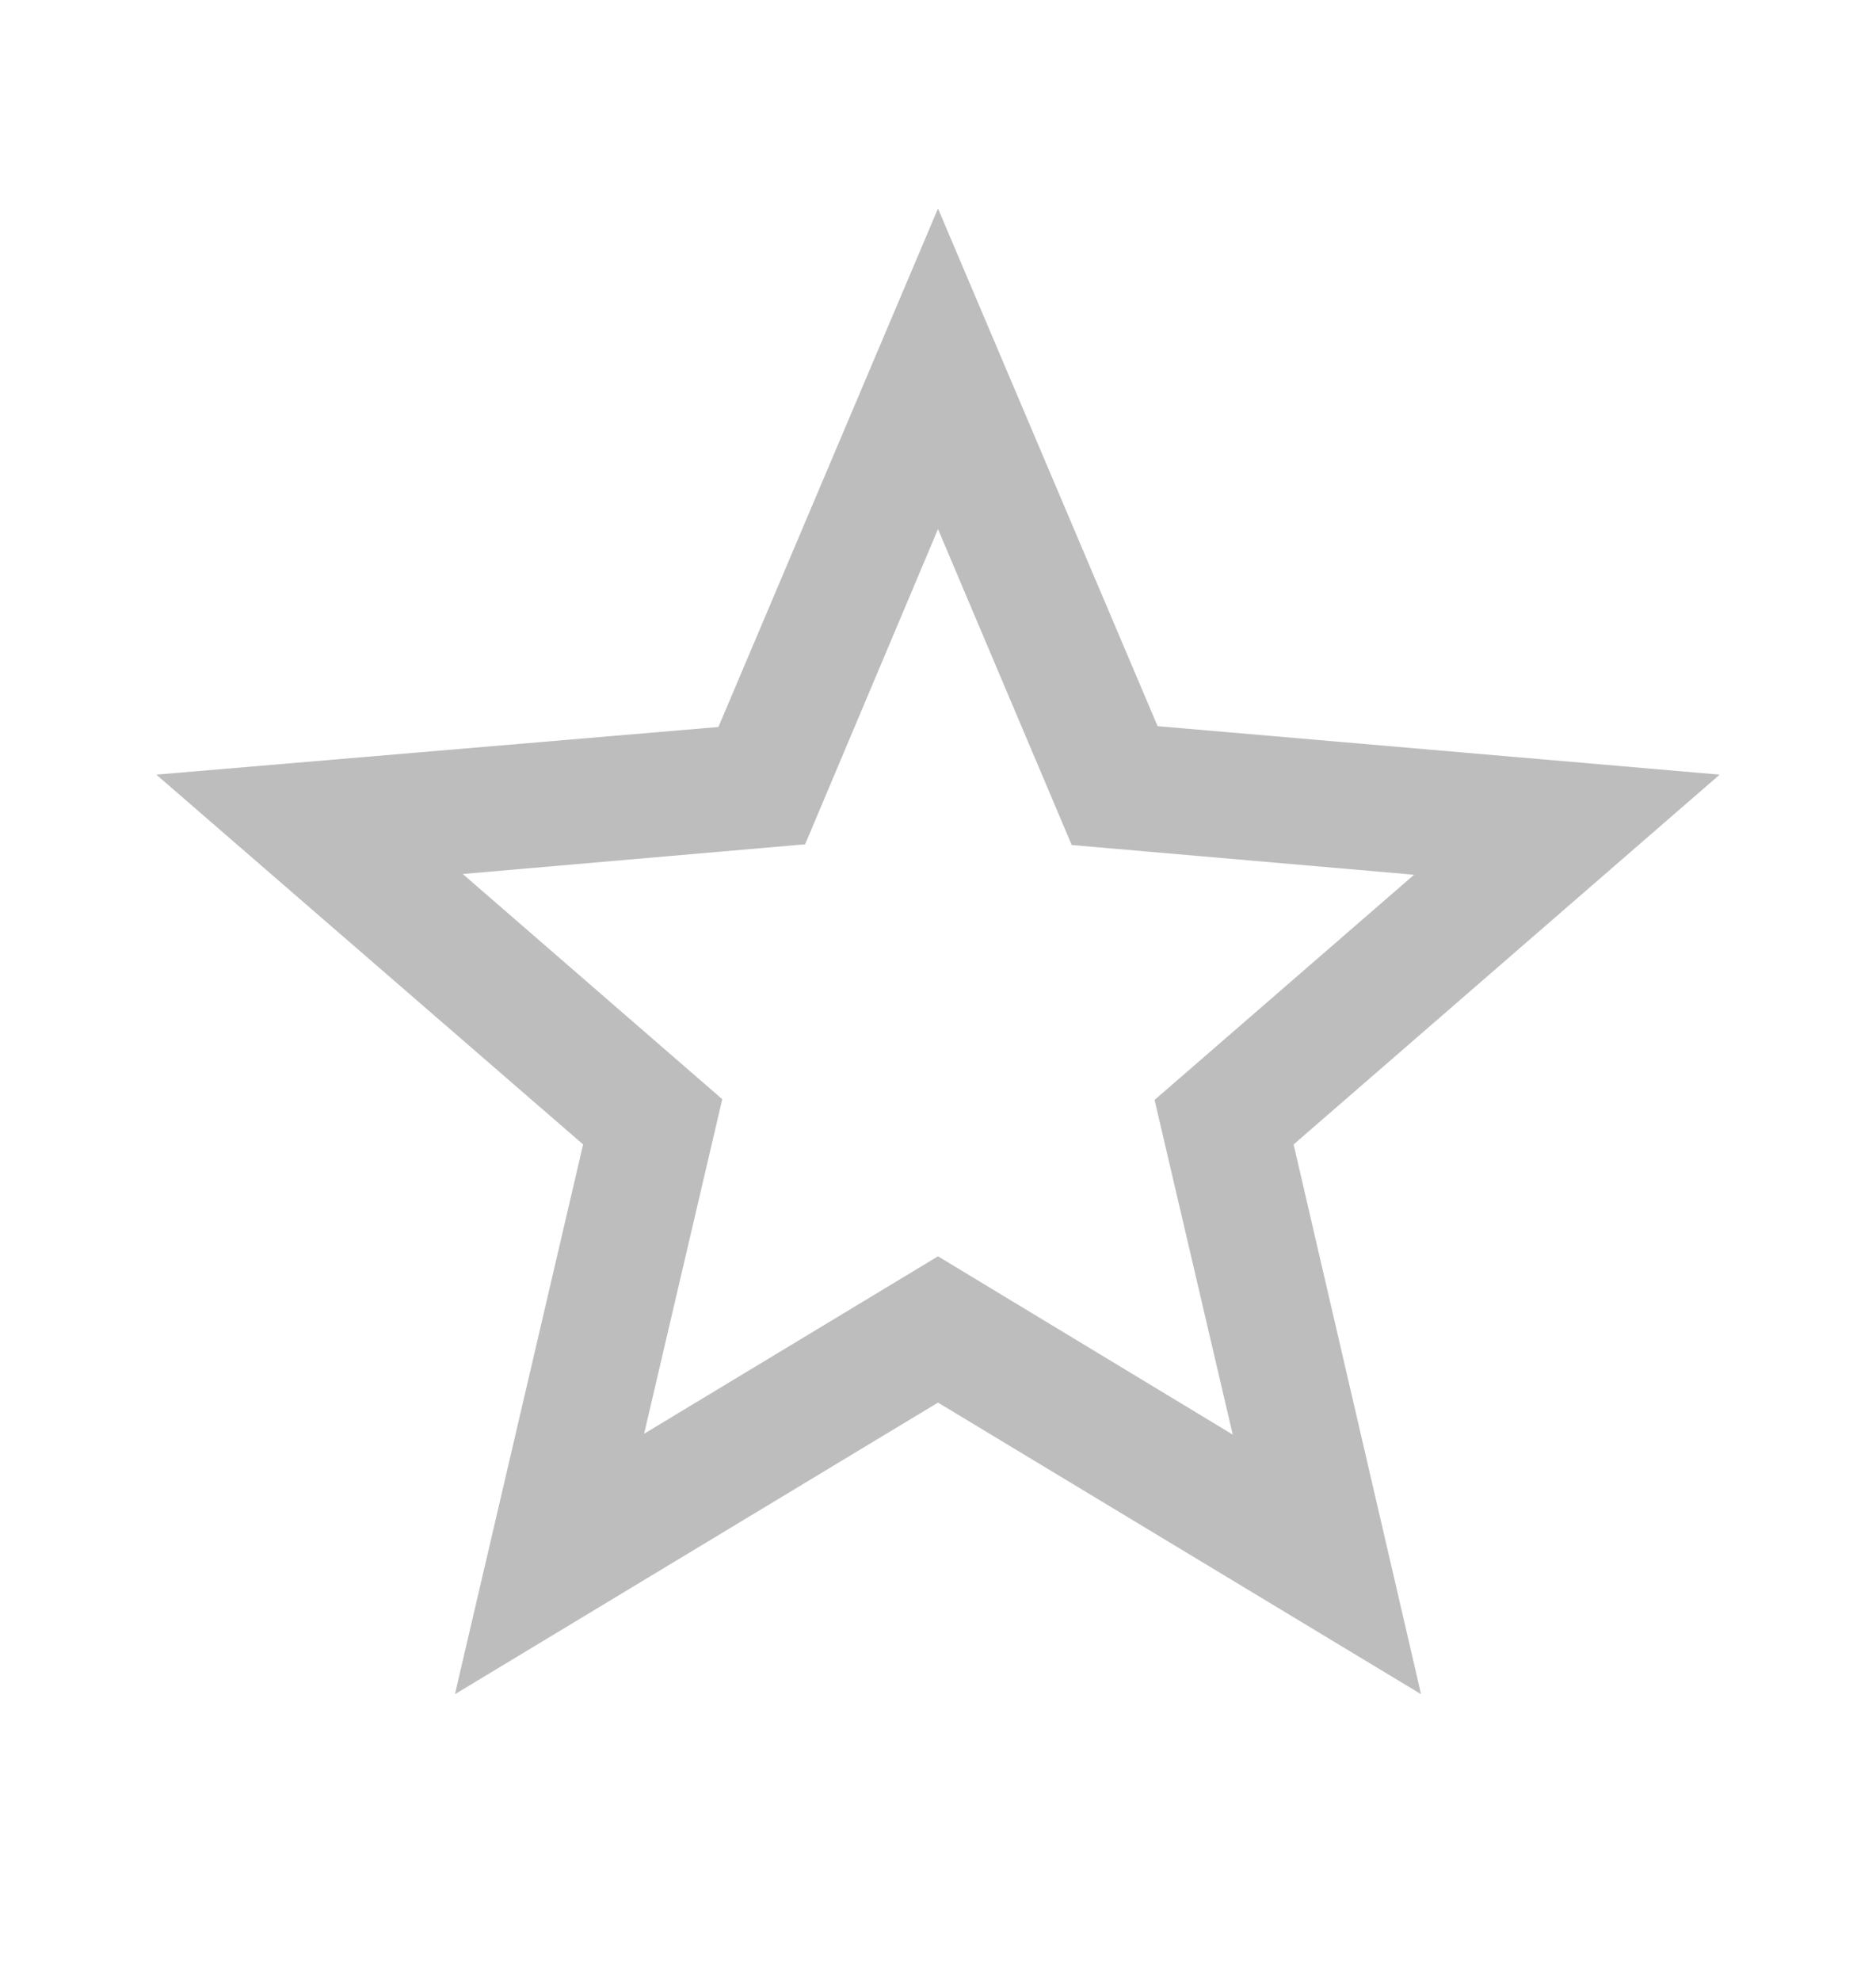 <svg width="18" height="19" viewBox="0 0 18 19" fill="none" xmlns="http://www.w3.org/2000/svg">
<path d="M16.5 7.43L11.107 6.965L9 2L6.893 6.973L1.5 7.43L5.595 10.977L4.365 16.25L9 13.453L13.635 16.25L12.412 10.977L16.5 7.43ZM9 12.05L6.18 13.752L6.93 10.543L4.44 8.383L7.725 8.098L9 5.075L10.283 8.105L13.568 8.39L11.078 10.55L11.828 13.76L9 12.05Z" fill="#BDBDBD"/>
</svg>
